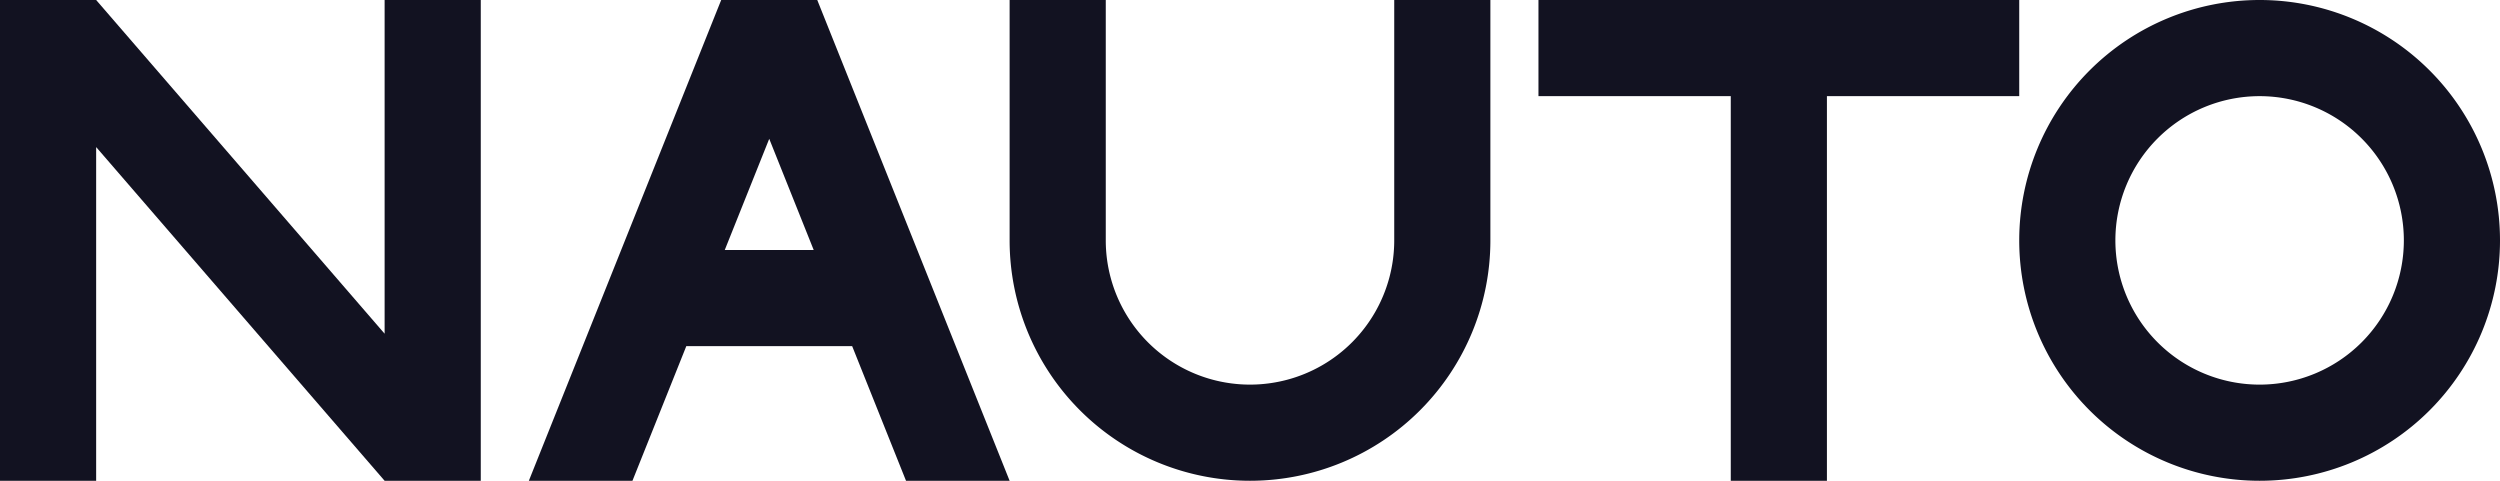 <svg xmlns="http://www.w3.org/2000/svg" viewBox="0 0 520 100"><defs><style>.cls-1{fill:#121221;}</style></defs><title>nauto</title><g id="Слой_2" data-name="Слой 2"><g id="Work_space" data-name="Work space"><g id="nauto"><polygon class="cls-1" points="100 0 100 100 80 100 20 30.59 20 100 0 100 0 0 20 0 80 69.41 80 0 100 0"/><path class="cls-1" d="M470,0a50,50,0,1,0,50,50A50.005,50.005,0,0,0,470,0Zm0,80a30,30,0,1,1,30-30A30,30,0,0,1,470,80Z"/><path class="cls-1" d="M170.77,1.95,169.99,0H150.01l-.78,1.94L110,100h21.55l11.2-28h34.5l11.2,28H210ZM150.75,52,160,28.87,169.25,52Z"/><polygon class="cls-1" points="420 0 420 20 380 20 380 100 360 100 360 20 320 20 320 0 420 0"/><path class="cls-1" d="M310,0V50a50,50,0,0,1-100,0V0h20V50a30,30,0,0,0,60,0V0Z"/></g></g></g></svg>